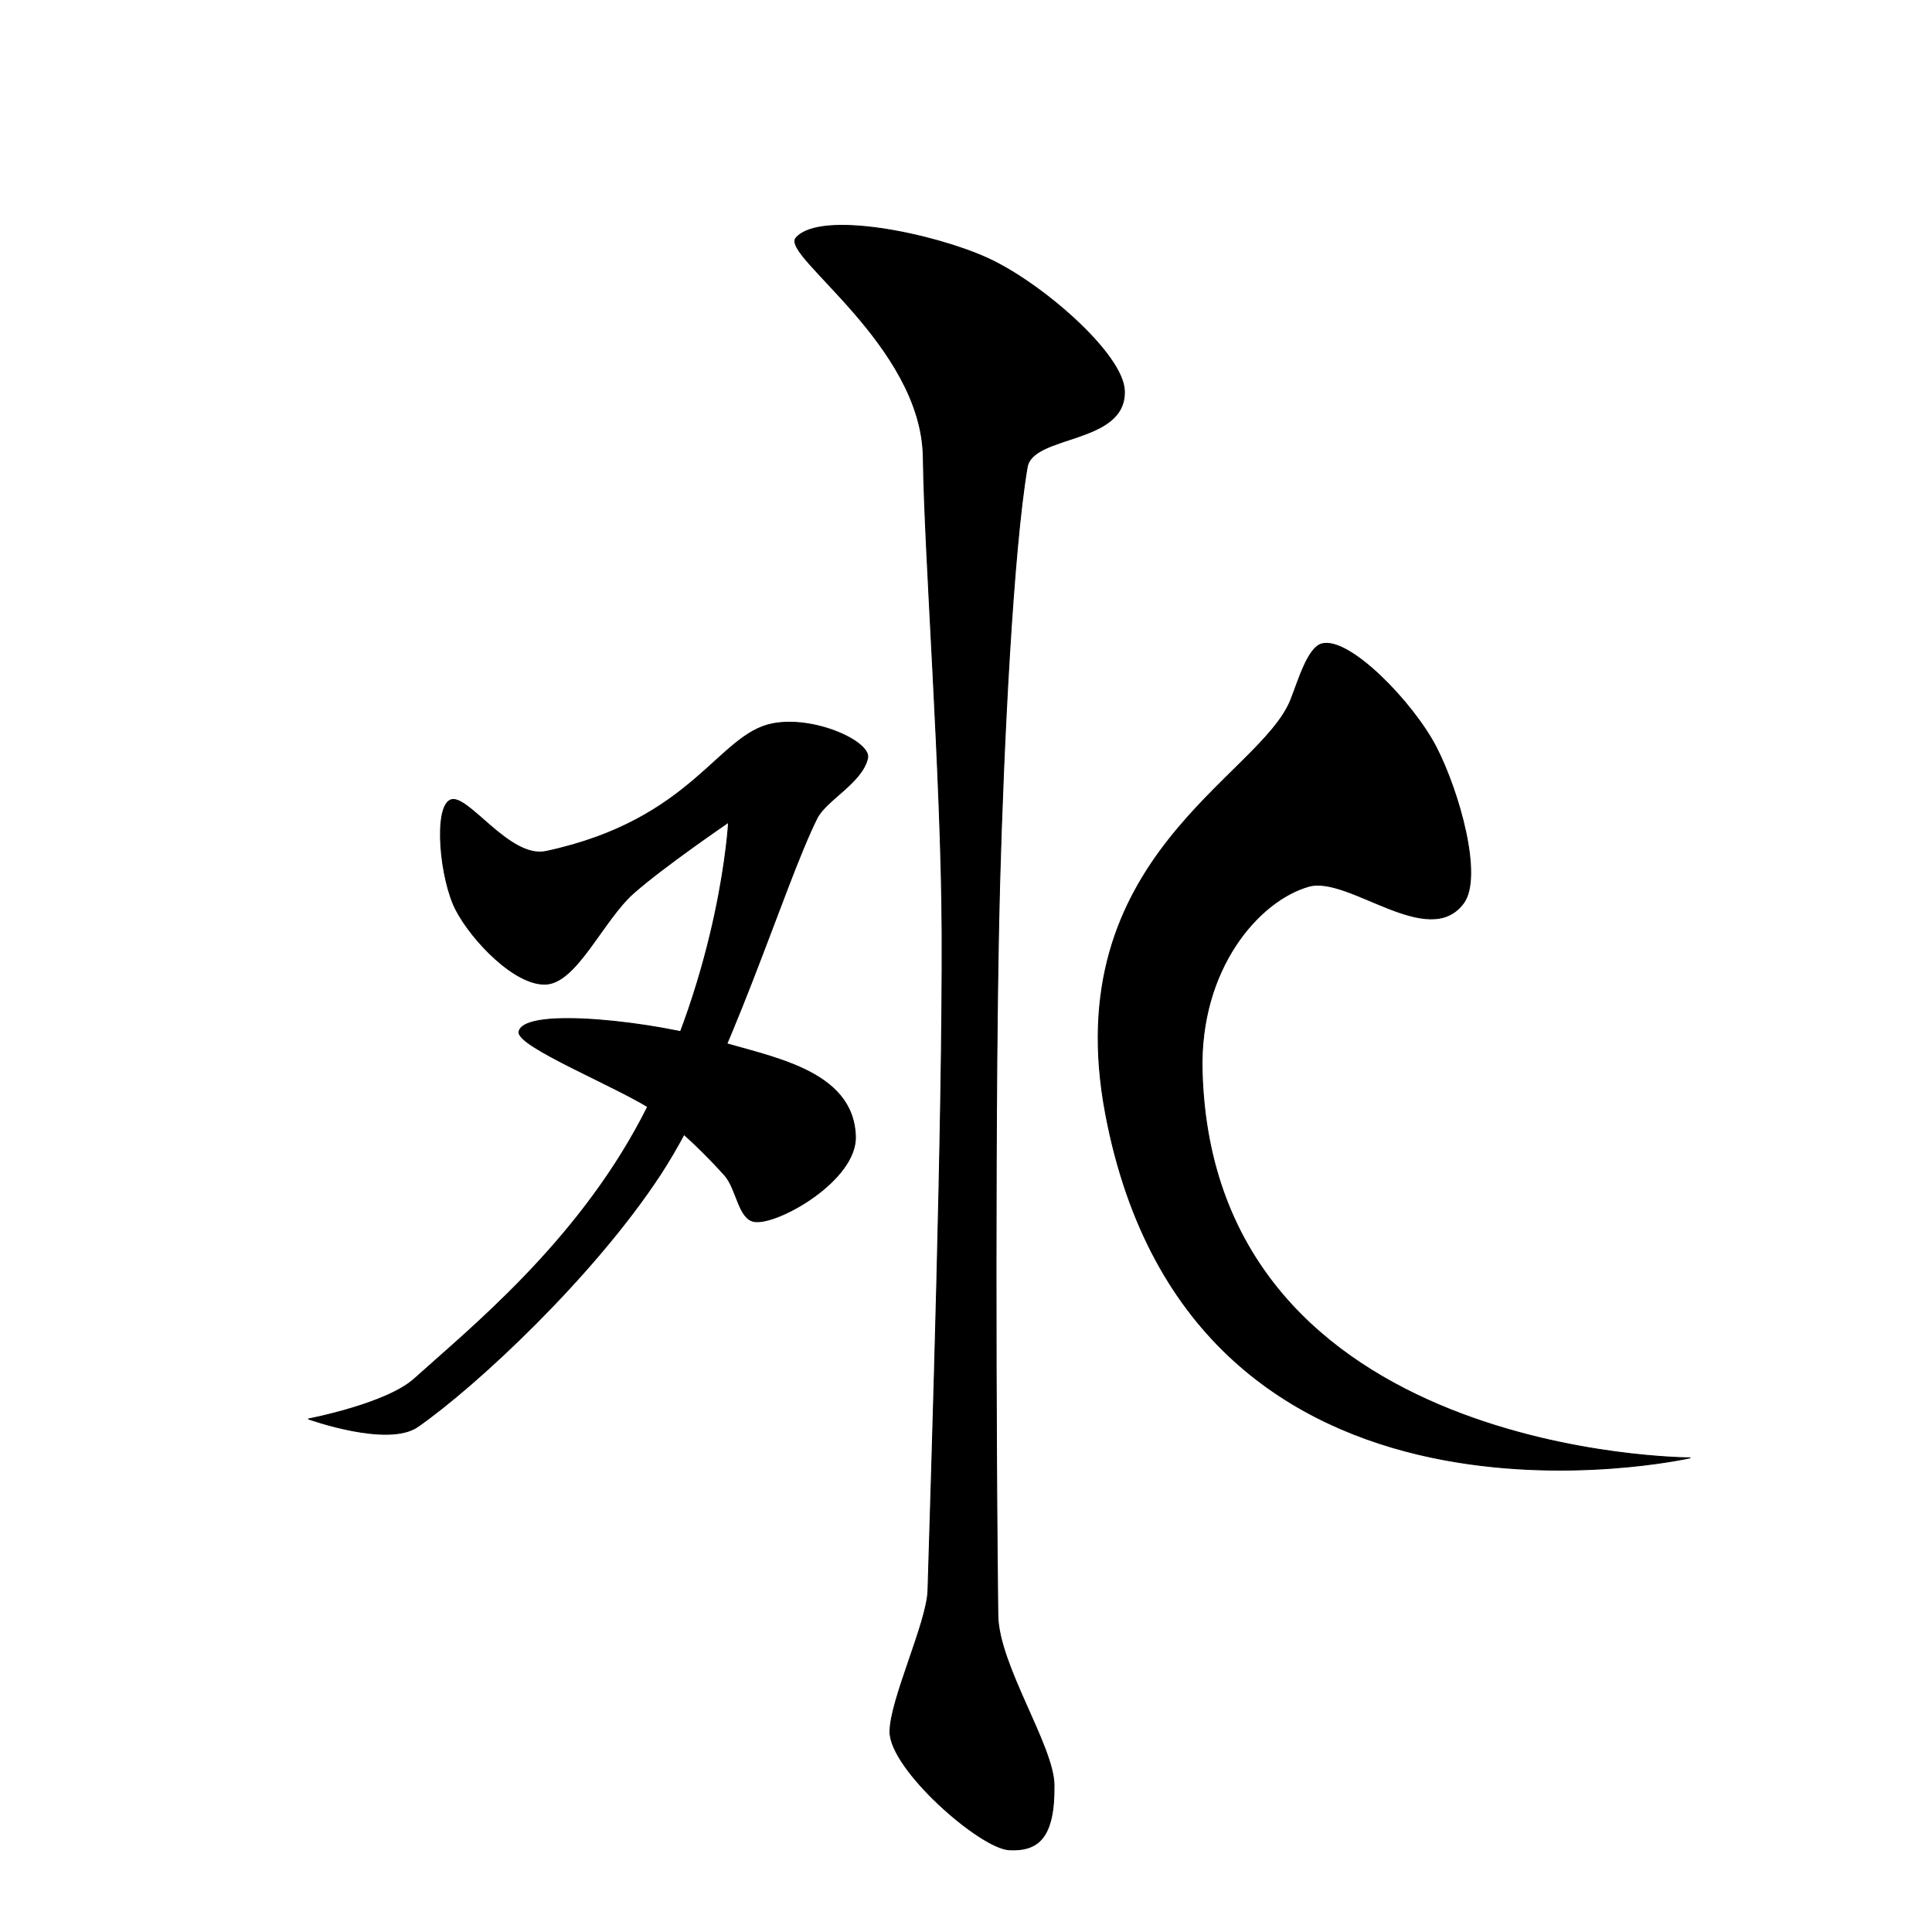 <?xml version="1.0" encoding="UTF-8" standalone="no"?>
<!DOCTYPE svg PUBLIC "-//W3C//DTD SVG 1.1//EN" "http://www.w3.org/Graphics/SVG/1.1/DTD/svg11.dtd">
<svg width="100%" height="100%" viewBox="0 0 2048 2048" version="1.1" xmlns="http://www.w3.org/2000/svg" xmlns:xlink="http://www.w3.org/1999/xlink" xml:space="preserve" xmlns:serif="http://www.serif.com/" style="fill-rule:evenodd;clip-rule:evenodd;stroke-linecap:round;stroke-linejoin:round;stroke-miterlimit:1.5;">
    <path d="M550.225,1093.36C557.069,1066.72 698.687,1084.24 758.112,1102.78C815.45,1120.66 904.524,1133.36 906.776,1204.6C908.247,1251.09 824.442,1298.57 799.776,1294.87C782.775,1292.32 781.138,1260.18 768.105,1245.67C750.751,1226.35 722.563,1197.76 695.656,1178.95C659.342,1153.57 546.14,1109.26 550.225,1093.36Z" style="stroke:black;stroke-width:1px;"/>
    <path d="M477.278,848.193C494.958,839.732 539.677,910.971 578.903,902.549C734.845,869.068 760.794,778.655 818.821,767.235C863.235,758.493 923.467,786.46 919.676,803.626C913.953,829.544 875.617,848.031 865.97,867.412C829.349,940.993 772.759,1133.93 699.946,1245.11C629.377,1352.85 504.876,1469.17 442.722,1512.34C410.967,1534.4 327.021,1504.15 327.021,1504.15C327.021,1504.15 409.547,1488.42 439.255,1461.63C498.116,1408.54 609.936,1318.64 680.185,1185.63C764.352,1026.28 772.328,871.551 772.328,871.551C772.328,871.551 702.823,918.981 671.44,946.833C639.207,975.44 611.519,1041.29 578.932,1043.19C546.346,1045.1 500.37,997.125 483.427,964.625C466.485,932.125 459.597,856.653 477.278,848.193Z" style="stroke:black;stroke-width:1px;"/>
    <path d="M1401.12,682.592C1430.25,674.492 1498.18,745.168 1522.34,792C1546.51,838.832 1572.12,929.172 1551.37,957.295C1514.3,1007.55 1429.43,927.532 1387.29,939.534C1334.36,954.609 1271.4,1026.67 1274.28,1135.21C1285.15,1545.05 1791.52,1545.37 1791.52,1545.37C1791.52,1545.37 1263.95,1664.7 1172.12,1181.15C1120.38,908.677 1335.91,824.316 1368.41,741.667C1376.64,720.719 1386.48,686.661 1401.12,682.592Z" style="stroke:black;stroke-width:1px;"/>
    <path d="M843.87,252.153C869.868,222.746 989.774,247.771 1046.78,273.731C1103.78,299.692 1190.63,375.111 1191.9,414.31C1193.73,470.983 1094.76,460.168 1088.82,495.257C1073.75,584.273 1063.67,790.091 1059.66,936.931C1054.03,1143.64 1055.71,1555.76 1057.74,1712.27C1058.43,1765.14 1116.84,1850.7 1117.31,1892.17C1117.95,1948.17 1100.57,1962.4 1069.78,1960.83C1038.93,1959.26 943.52,1875.63 943.427,1835.78C943.349,1802.43 982.689,1719.86 983.695,1686.15C987.821,1547.92 999.486,1187.57 998.661,987.366C997.982,822.434 980.046,587.811 978.75,484.917C977.249,365.722 827.499,270.672 843.87,252.153Z" style="stroke:black;stroke-width:1px;"/>
    <g id="レイヤー1">
    </g>
</svg>
